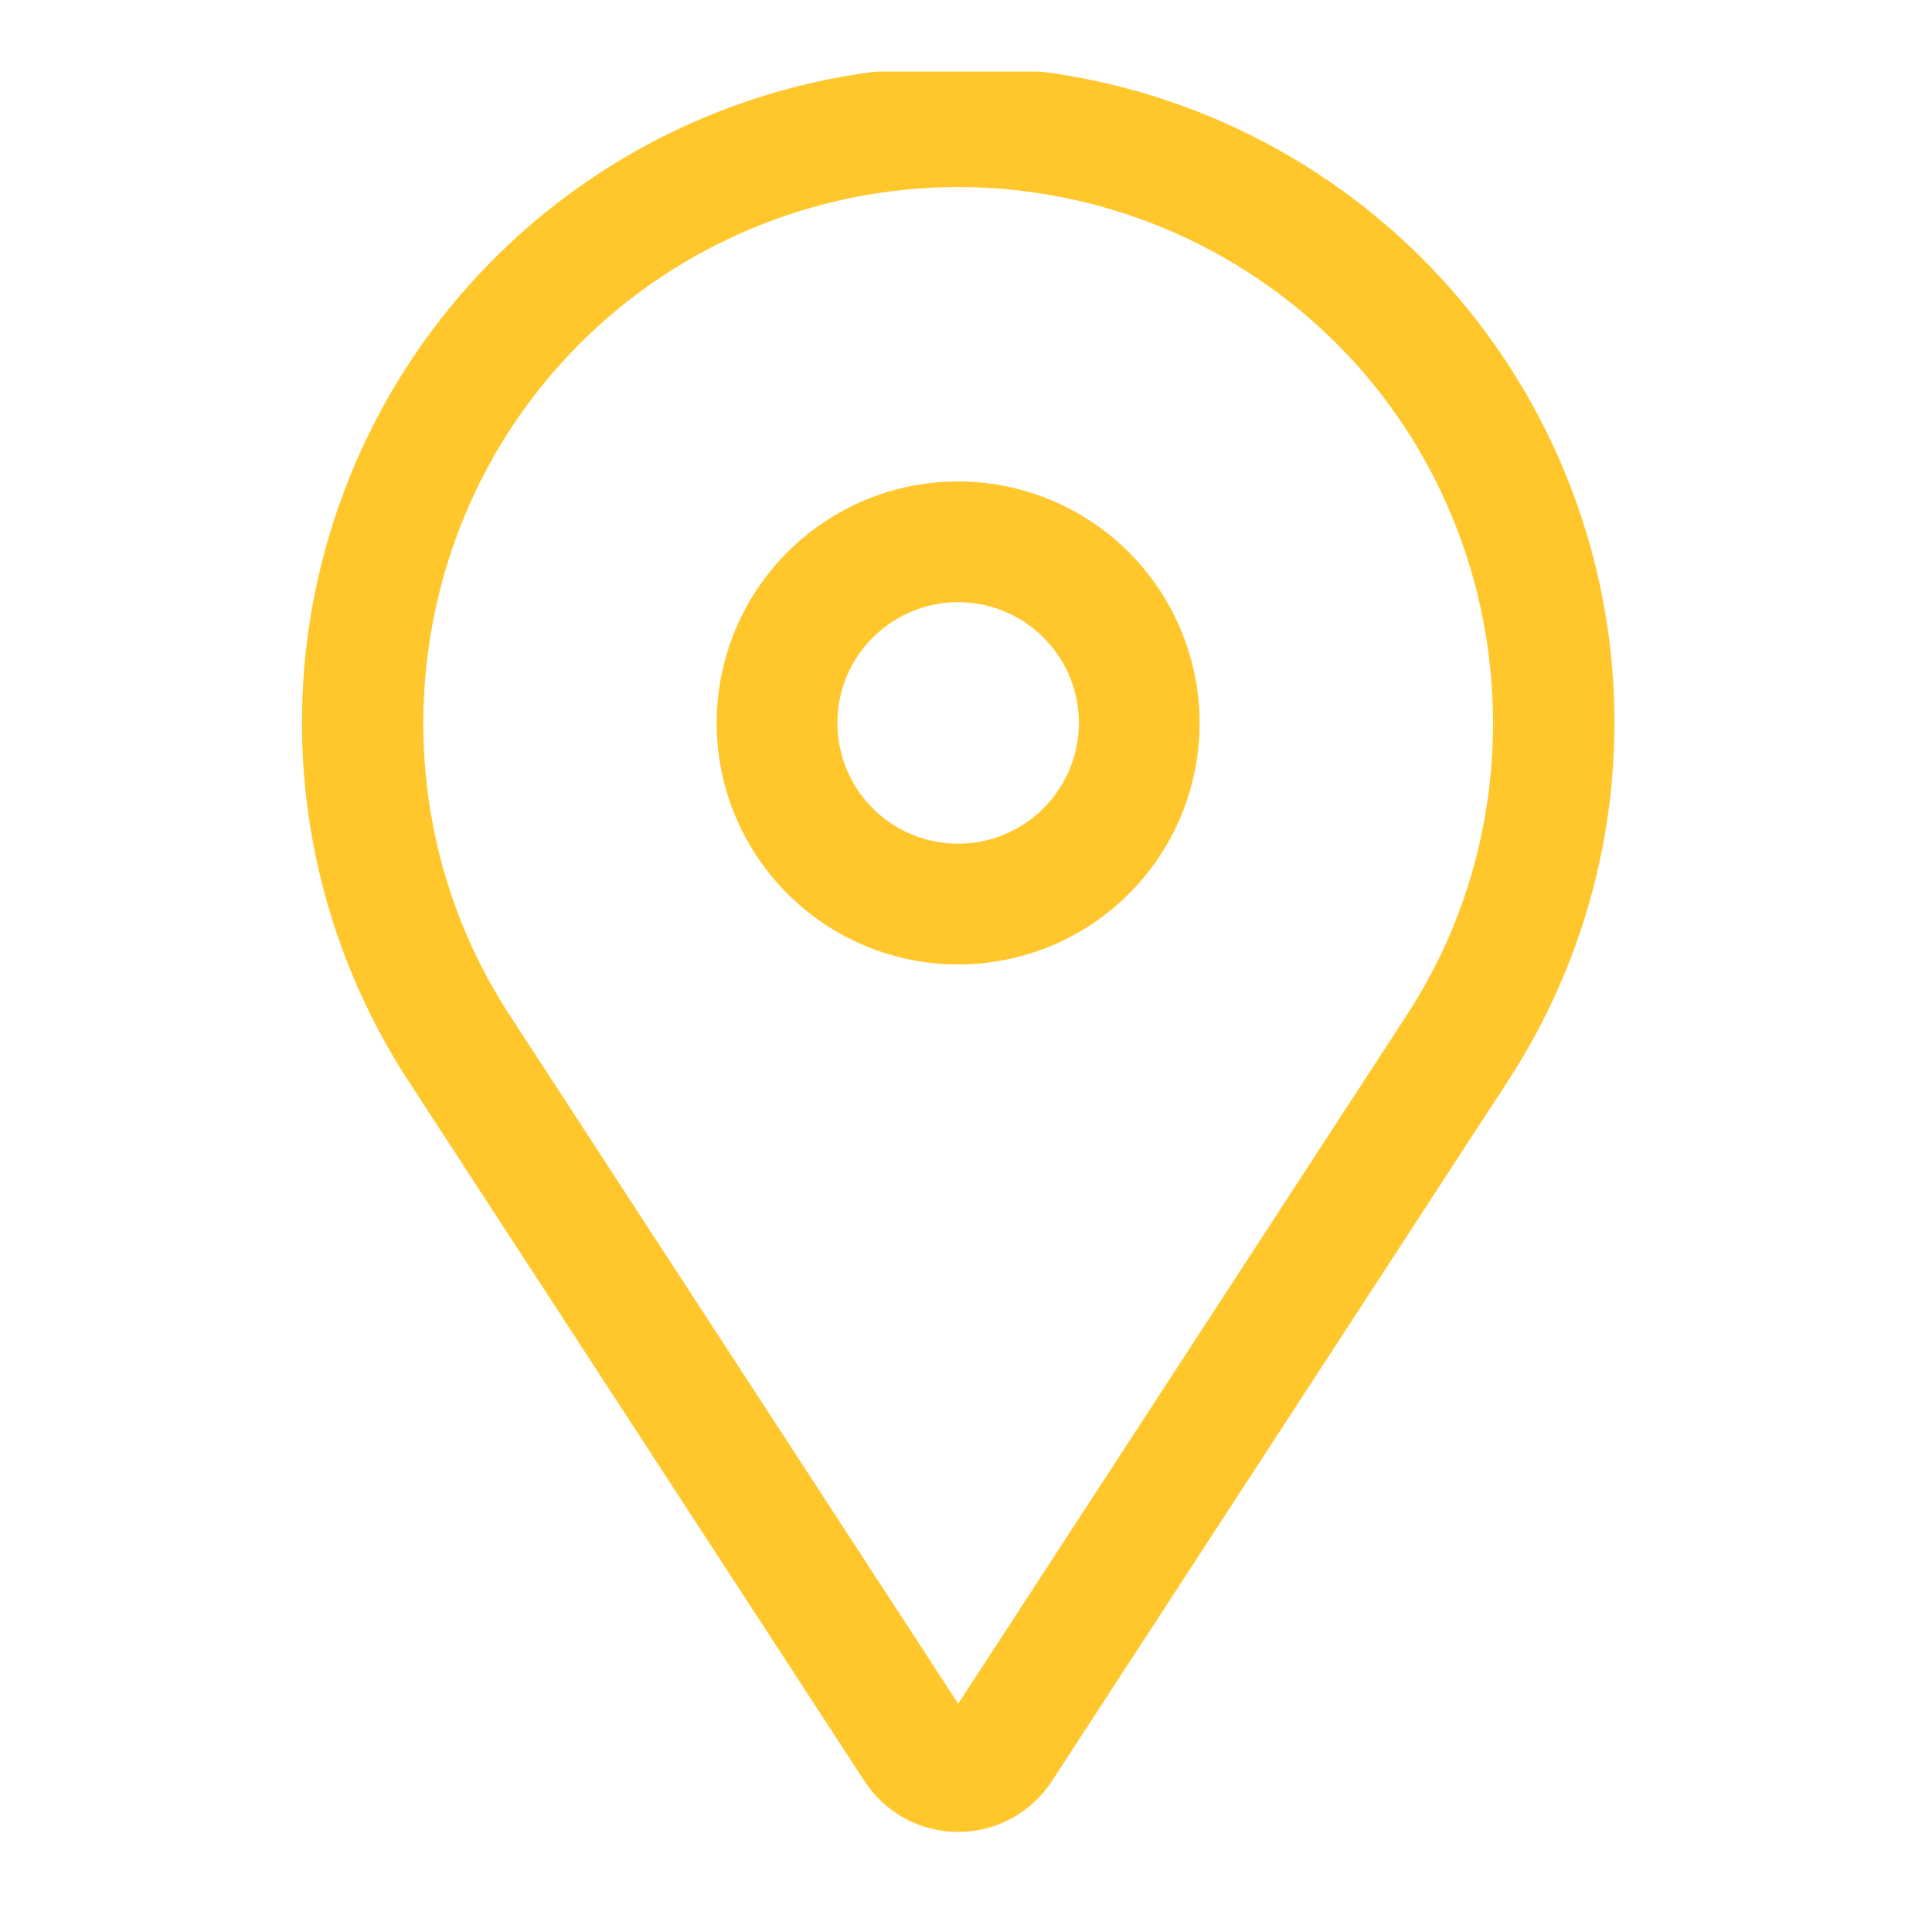 <svg width="27" height="27" viewBox="0 0 27 27" fill="none"
    xmlns="http://www.w3.org/2000/svg">
    <rect x="0" y="0" width="27" height="27" fill="#333333" stroke="none"/>
    <rect x="0.5" y="0.5" width="26" height="26" fill="white"/>
    <path d="M13.39 6.728C12.723 6.728 12.07 6.926 11.515 7.297C10.96 7.668 10.528 8.195 10.272 8.812C10.017 9.429 9.95 10.107 10.08 10.762C10.21 11.417 10.532 12.018 11.004 12.49C11.476 12.962 12.077 13.283 12.732 13.414C13.386 13.544 14.065 13.477 14.682 13.222C15.299 12.966 15.826 12.534 16.197 11.979C16.567 11.424 16.765 10.771 16.765 10.104C16.764 9.209 16.408 8.351 15.776 7.718C15.143 7.085 14.285 6.729 13.39 6.728ZM13.39 11.791C13.056 11.791 12.73 11.692 12.453 11.507C12.175 11.321 11.959 11.058 11.831 10.749C11.704 10.441 11.67 10.102 11.735 9.774C11.8 9.447 11.961 9.146 12.197 8.91C12.433 8.674 12.734 8.514 13.061 8.448C13.388 8.383 13.728 8.417 14.036 8.544C14.344 8.672 14.608 8.888 14.793 9.166C14.979 9.443 15.078 9.77 15.078 10.104C15.077 10.551 14.899 10.98 14.583 11.296C14.267 11.613 13.838 11.79 13.39 11.791Z" fill="#FFC72C"/>
    <path d="M19.876 3.613C18.272 2.01 16.132 1.058 13.868 0.94C11.603 0.822 9.376 1.547 7.614 2.976C5.853 4.404 4.684 6.434 4.331 8.674C3.979 10.914 4.469 13.204 5.706 15.104L12.082 24.893C12.224 25.11 12.418 25.289 12.646 25.413C12.875 25.537 13.131 25.602 13.391 25.602C13.65 25.602 13.906 25.537 14.135 25.413C14.363 25.289 14.557 25.11 14.699 24.893L21.076 15.104C22.224 13.342 22.731 11.238 22.513 9.146C22.294 7.054 21.363 5.101 19.876 3.613ZM19.662 14.183L13.391 23.81L7.12 14.183C5.2 11.237 5.612 7.293 8.099 4.806C8.793 4.111 9.619 3.56 10.527 3.184C11.435 2.808 12.408 2.614 13.391 2.614C14.373 2.614 15.347 2.808 16.255 3.184C17.163 3.56 17.988 4.111 18.683 4.806C21.169 7.293 21.581 11.237 19.662 14.183Z" fill="#FFC72C"/>
    <rect x="0.5" y="0.5" width="26" height="26" stroke="white"/>
</svg>
